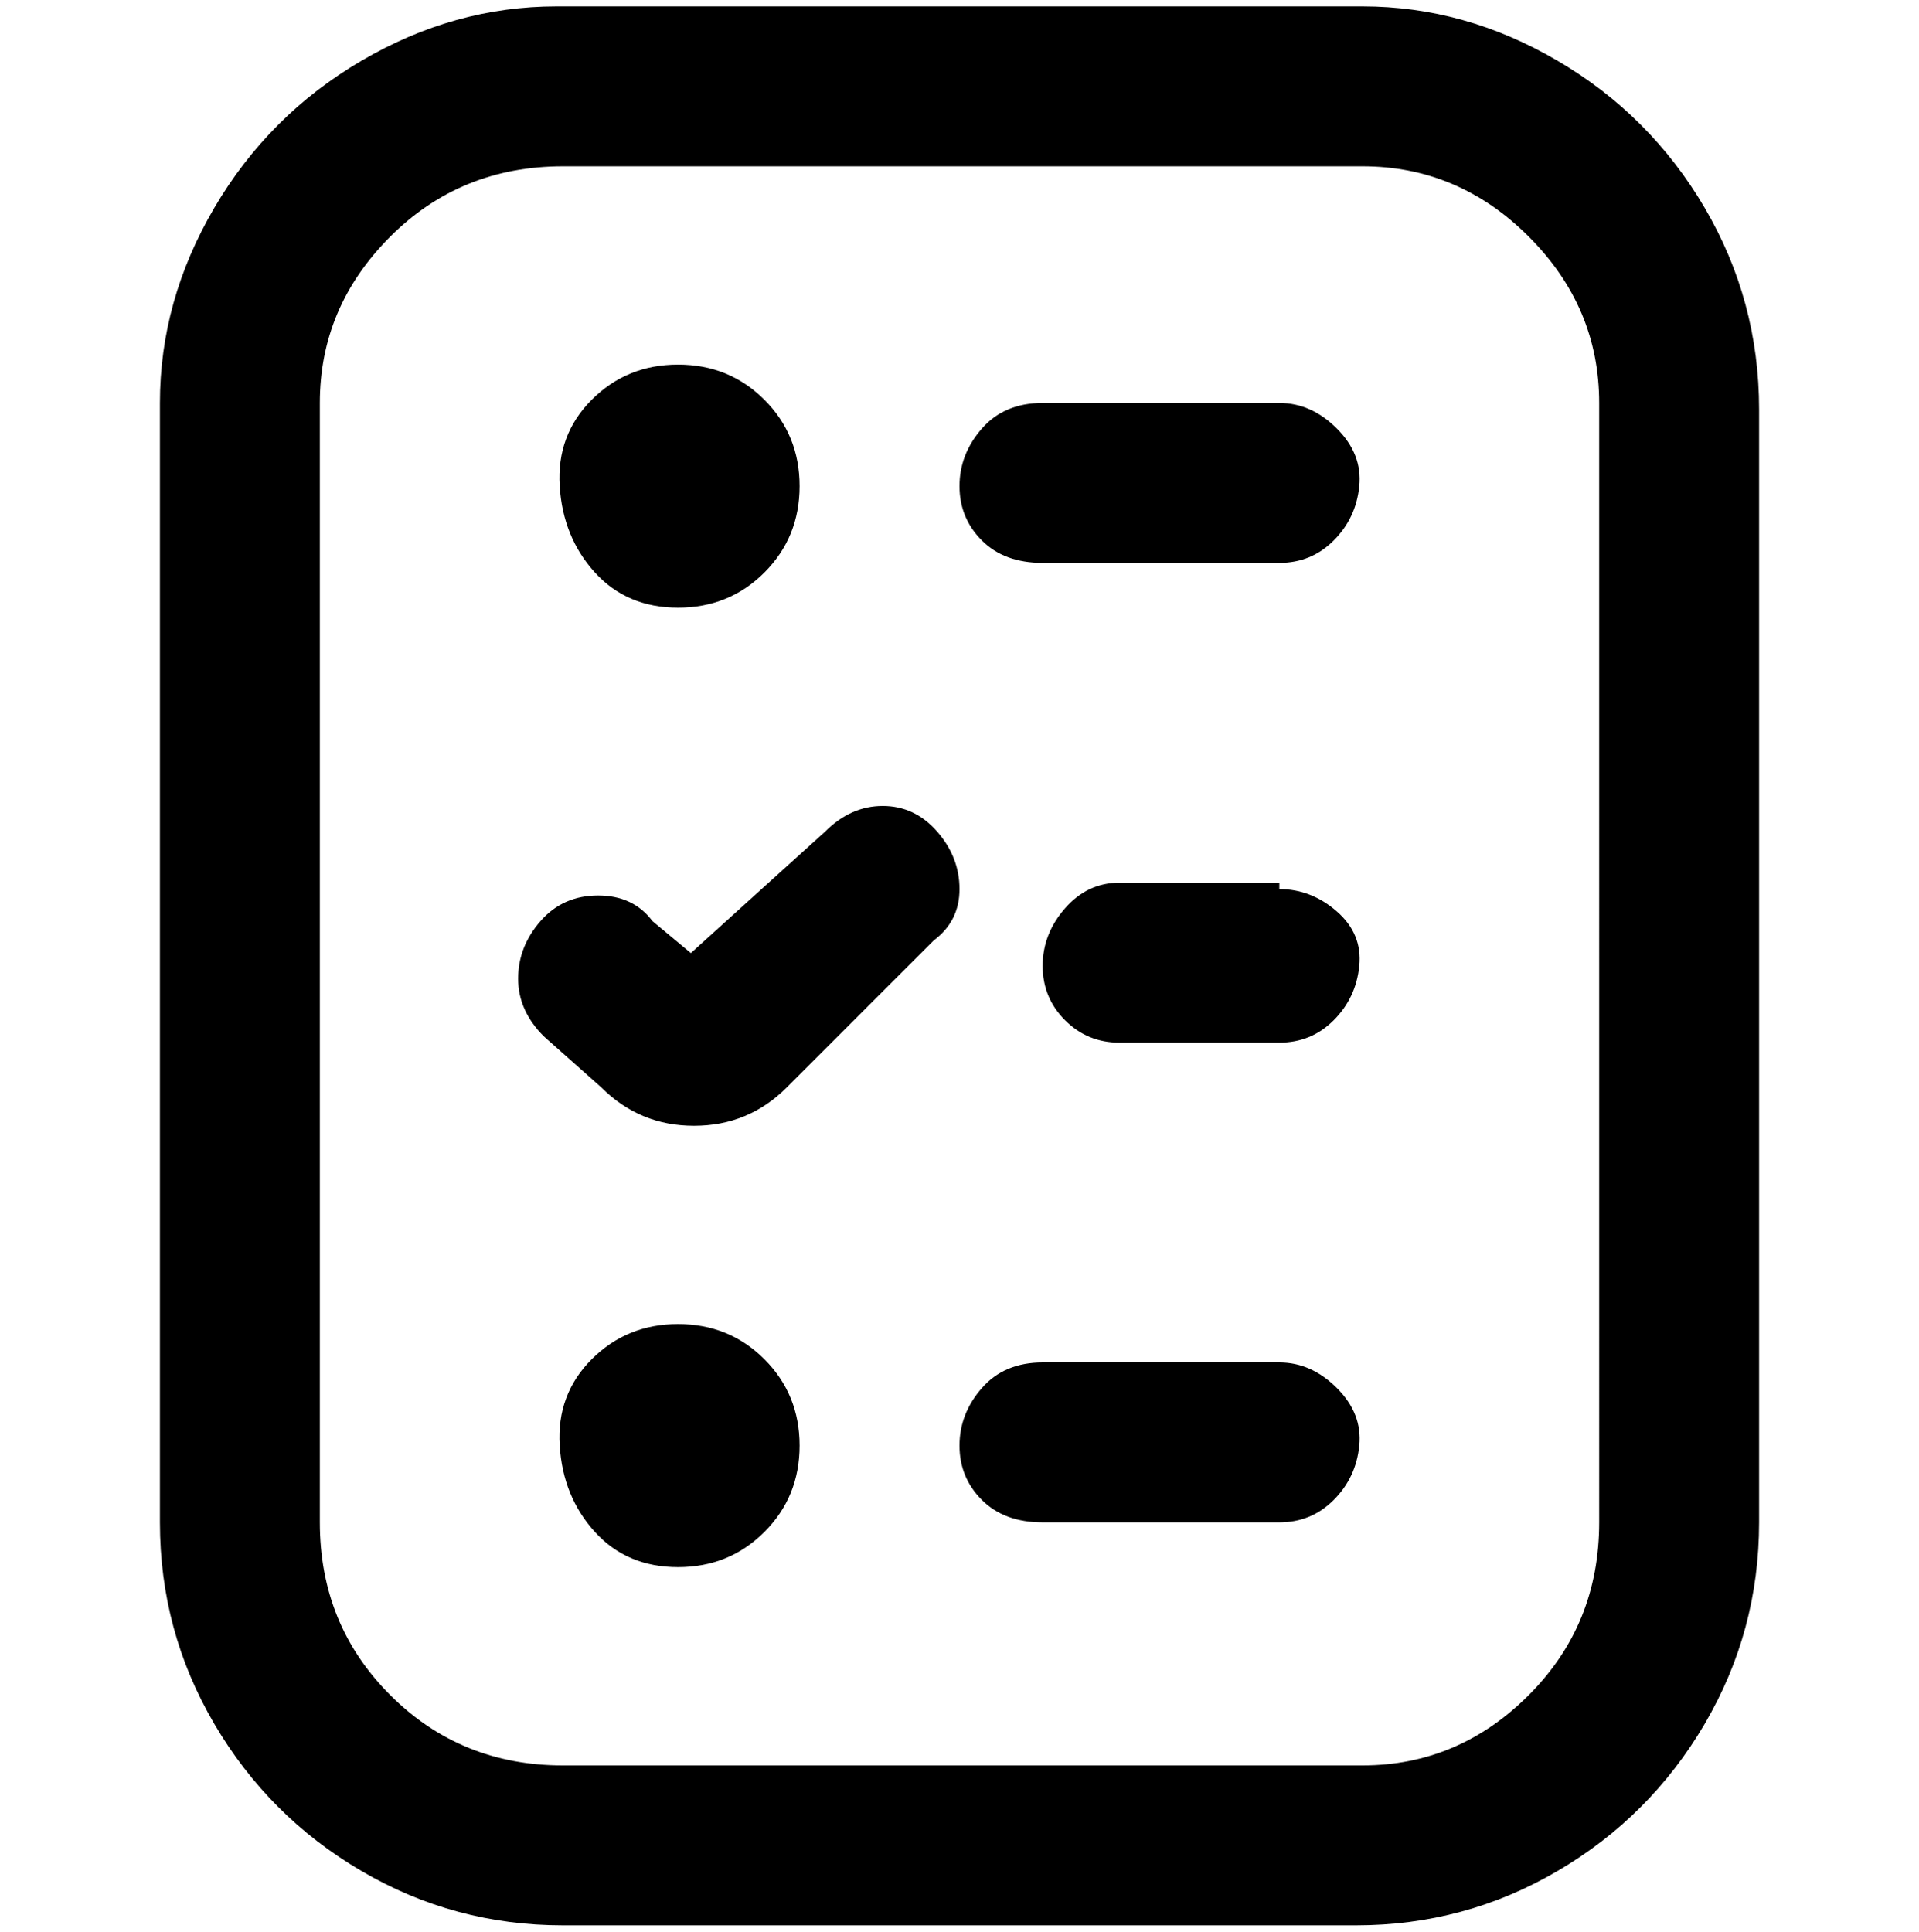 <svg viewBox="0 0 300 302.001" xmlns="http://www.w3.org/2000/svg"><path d="M146 147l-23 23q-6 6-14.5 6T94 170l-9-8q-4-4-4-9t3.5-9q3.5-4 9-4t8.5 4l6 5 21-19q4-4 9-4t8.5 4q3.5 4 3.5 9t-4 8zm54 66h-37q-6 0-9.5 4t-3.5 9q0 5 3.5 8.5t9.5 3.5h37q5 0 8.5-3.5t4-8.5q.5-5-3.5-9t-9-4zm0-150h-37q-6 0-9.5 4t-3.5 9q0 5 3.5 8.5T163 88h37q5 0 8.5-3.5t4-8.5q.5-5-3.5-9t-9-4zm0 75h-25q-5 0-8.5 4t-3.5 9q0 5 3.5 8.5t8.5 3.5h25q5 0 8.5-3.5t4-8.5q.5-5-3.5-8.5t-9-3.5v-1zm-94 69q-8 0-13.5 5.5t-5 13.5q.5 8 5.5 13.5t13 5.5q8 0 13.5-5.5T125 226q0-8-5.5-13.5T106 207zm0-112q8 0 13.5-5.5T125 76q0-8-5.5-13.5T106 57q-8 0-13.5 5.5t-5 13.5q.5 8 5.5 13.5t13 5.5zm169-32v175q0 17-8.5 31.5t-23 23Q229 301 212 301H88q-17 0-31.5-8.5t-23-23Q25 255 25 238V63q0-16 8.5-30.5t23-23Q71 1 87 1h126q16 0 30.5 8.5t23 23Q275 47 275 64v-1zm-25 0q0-15-11-26t-26-11H88q-16 0-27 11T50 63v175q0 16 11 27t27 11h125q15 0 26-11t11-27V63z"/></svg>